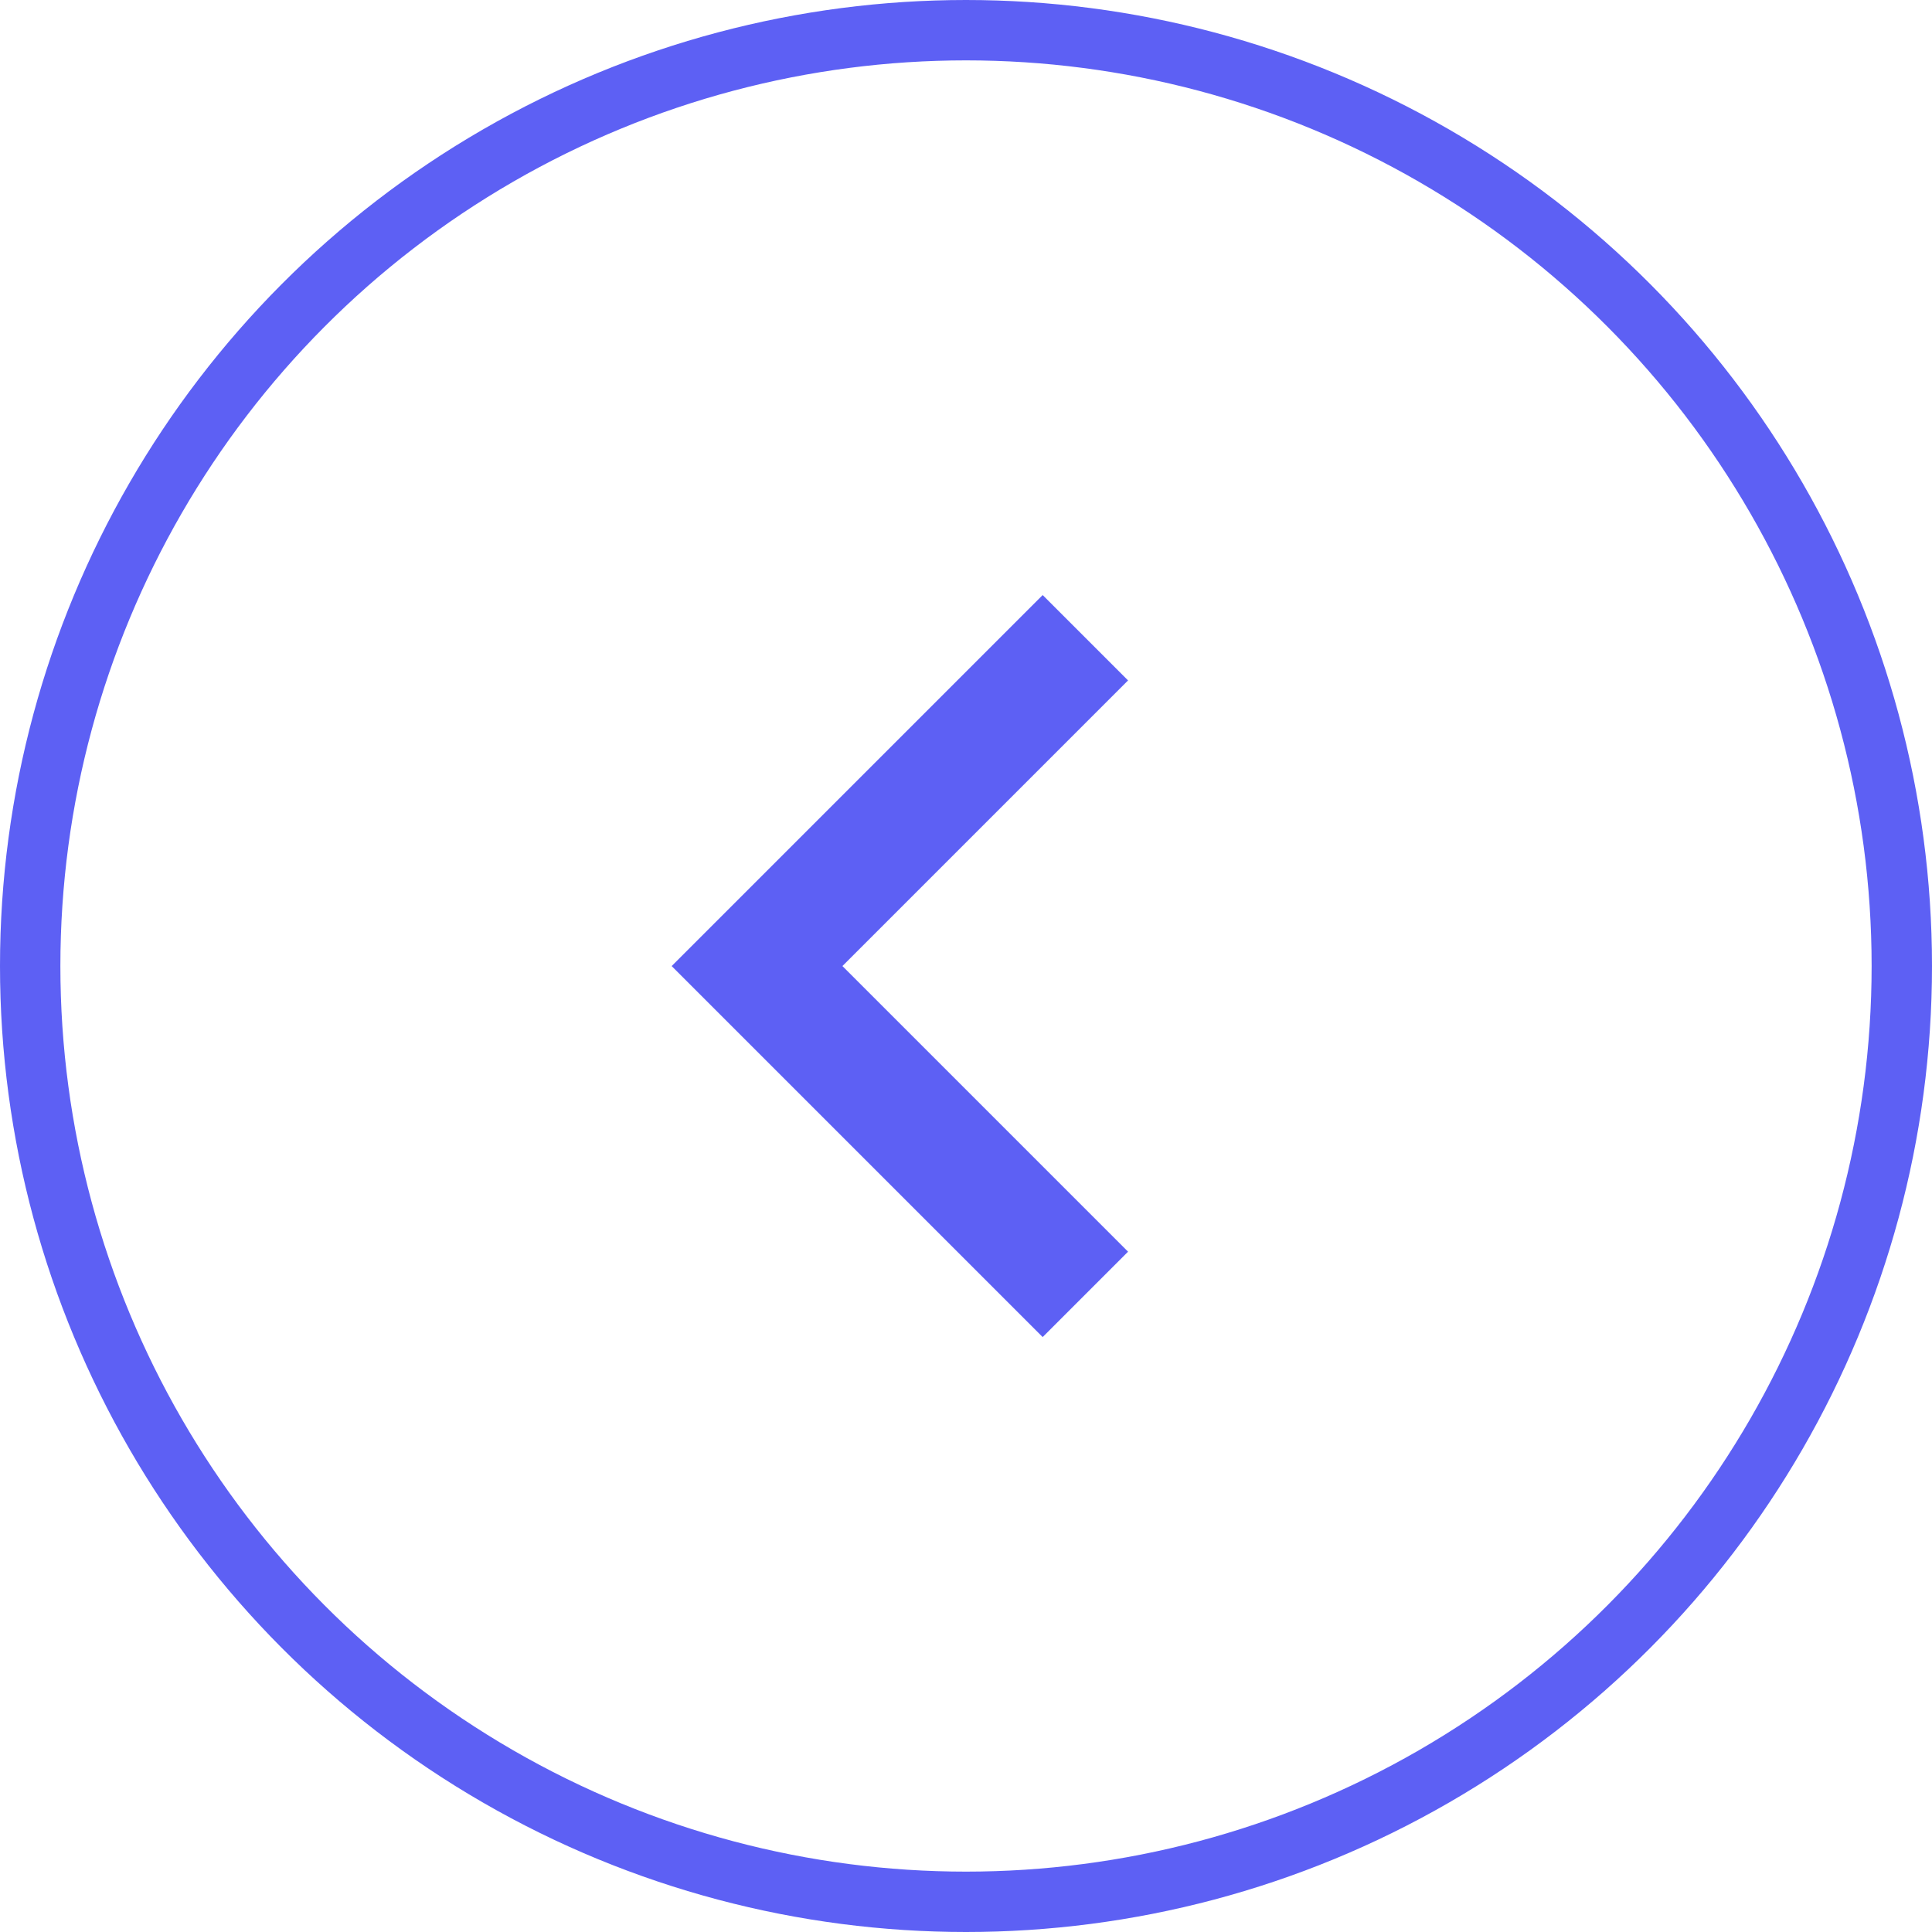 <svg width="32" height="32" viewBox="0 0 32 32" fill="none" xmlns="http://www.w3.org/2000/svg">
<circle cx="16" cy="16" r="15.5" stroke="#5D60F4"/>
<path d="M17.977 21.439L12.539 16.001L17.977 10.563" stroke="#5D60F4" stroke-width="2"/>
</svg>
